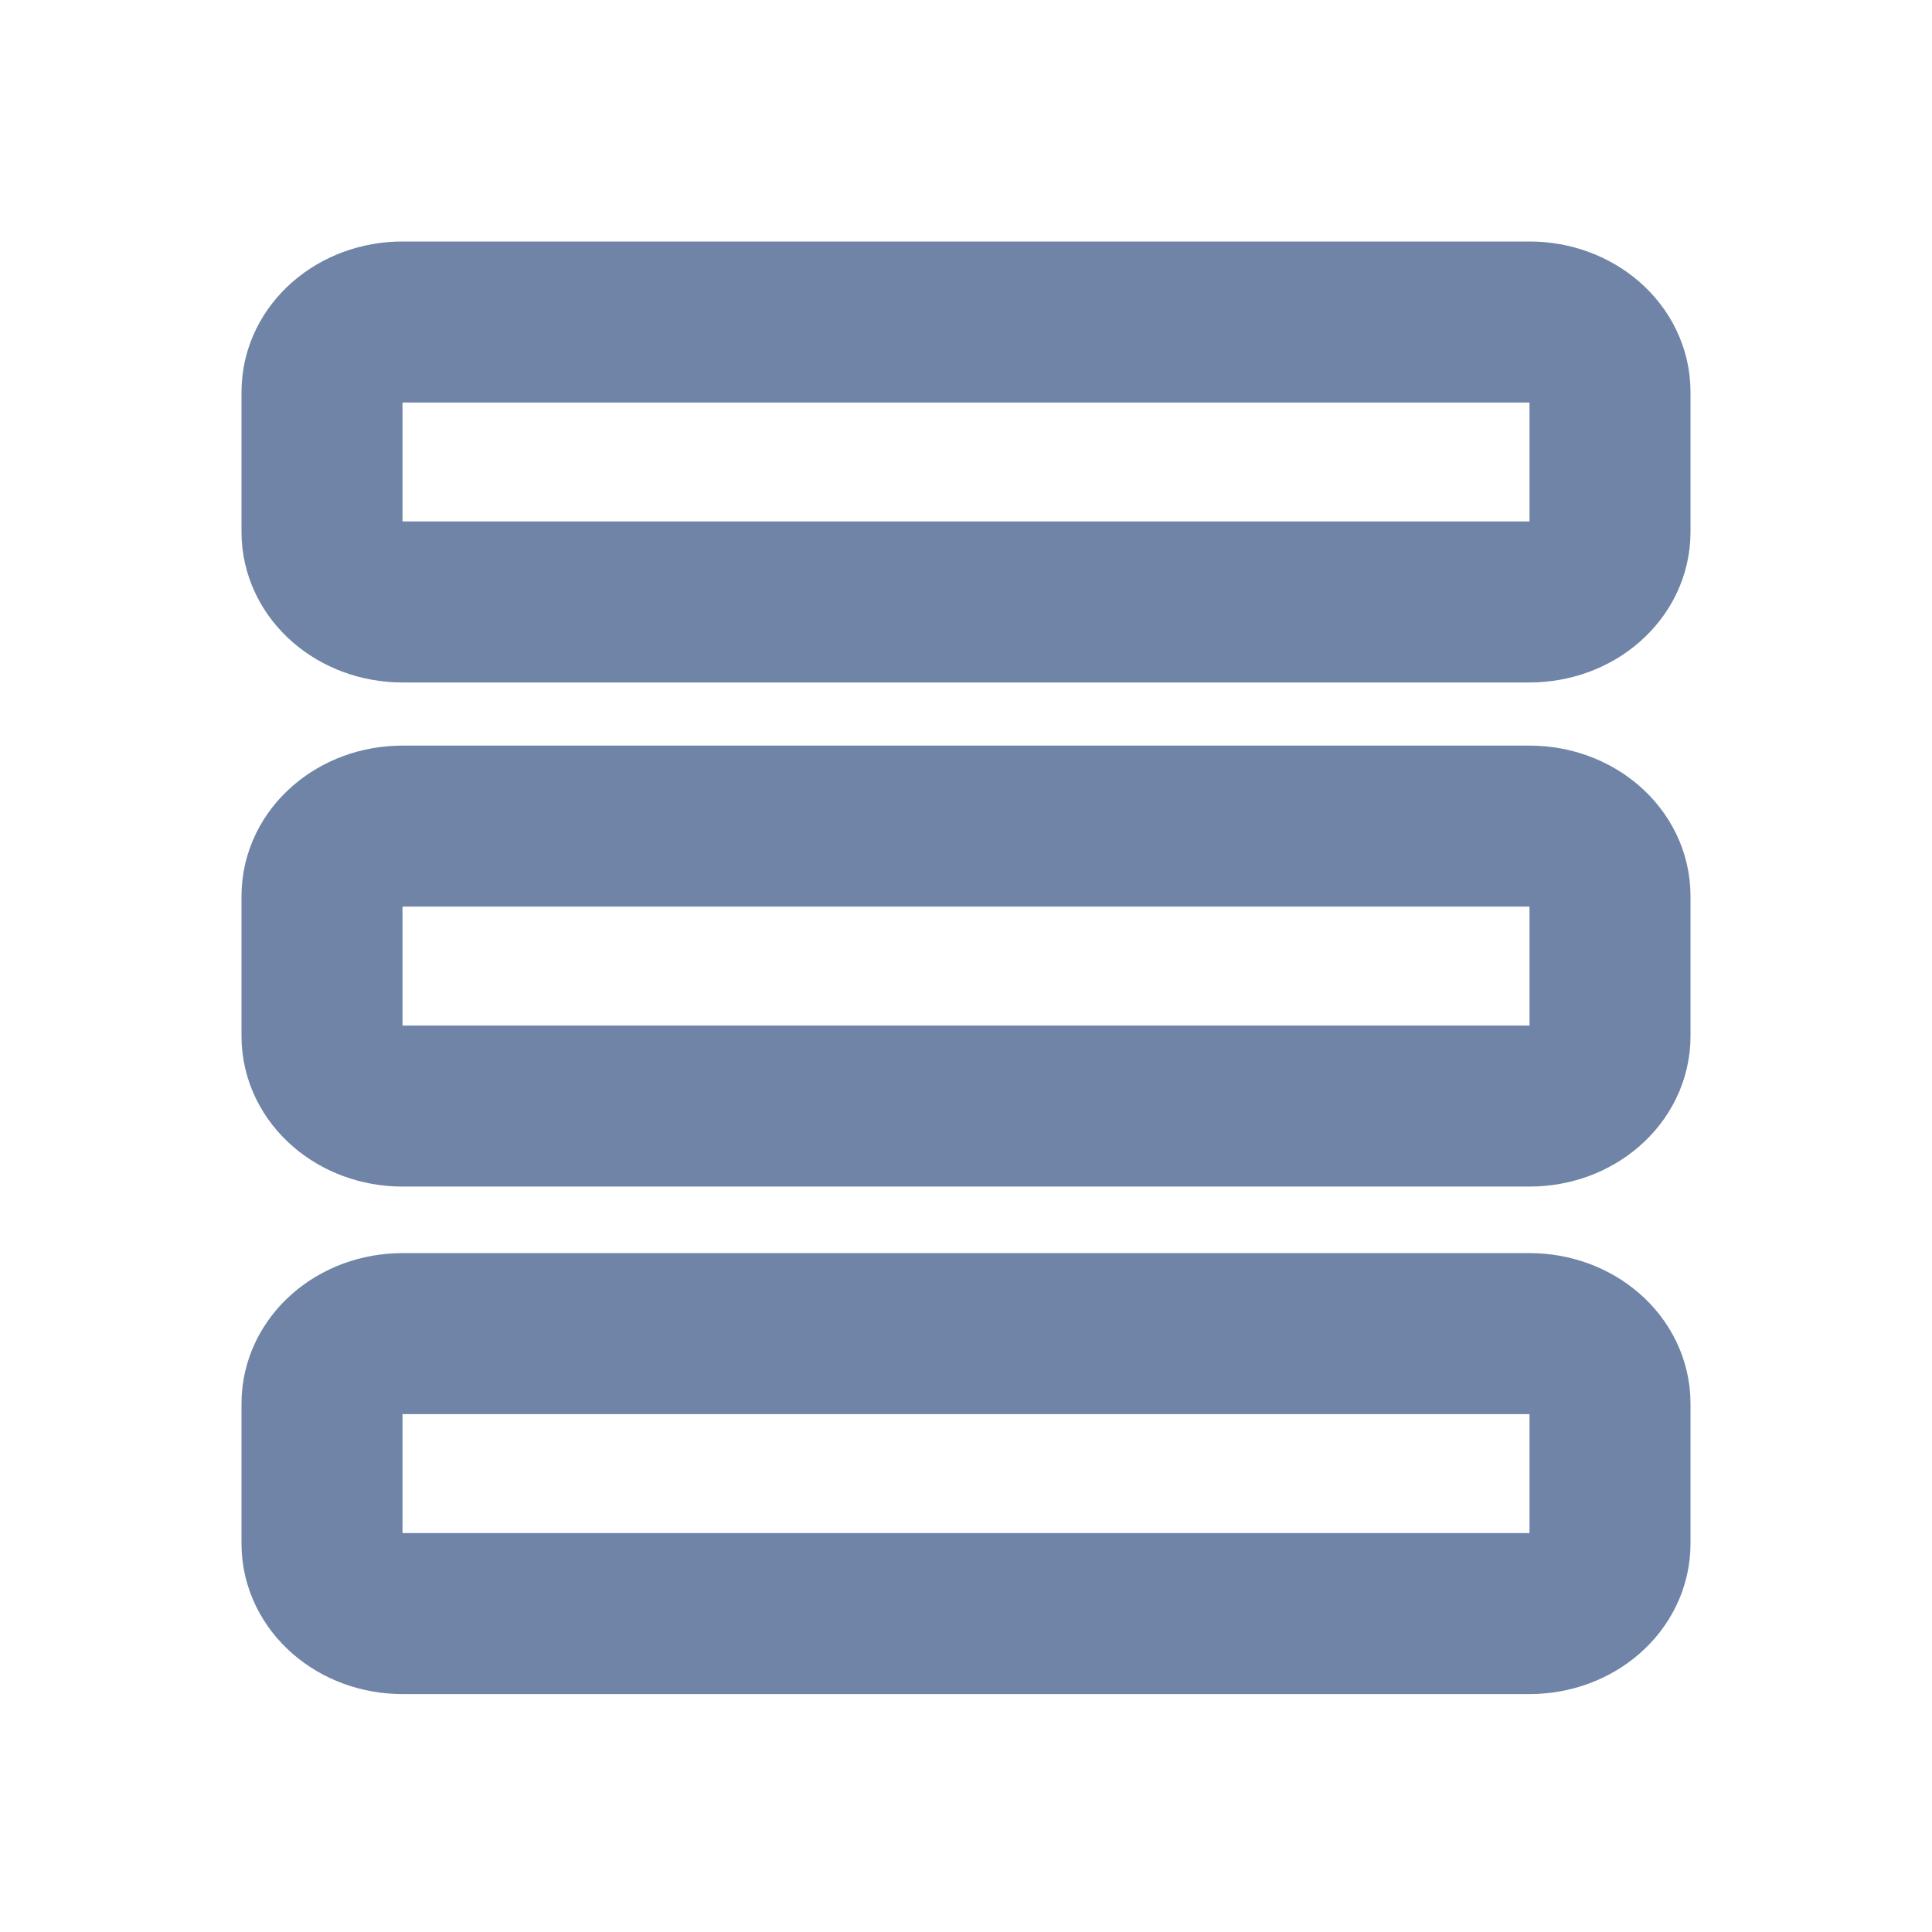 <?xml version="1.0" encoding="utf-8"?>
<!-- Generator: Adobe Illustrator 27.1.1, SVG Export Plug-In . SVG Version: 6.00 Build 0)  -->
<svg version="1.1" id="Layer_1" xmlns="http://www.w3.org/2000/svg" xmlns:xlink="http://www.w3.org/1999/xlink" x="0px" y="0px"
	 viewBox="0 0 1080 1080" style="enable-background:new 0 0 1080 1080;" xml:space="preserve">
<style type="text/css">
	.st0{display:none;fill:#FFFFFF;}
	.st1{fill:none;stroke:#6F84A7;stroke-width:90;stroke-linecap:round;stroke-linejoin:round;stroke-miterlimit:180;}
</style>
<g id="_x36_a7ad859-0ffc-4823-99ae-8bdbdbc56832" transform="matrix(1 0 0 1 540 540)">
	<rect x="-540" y="-540" vector-effect="non-scaling-stroke" class="st0" width="1080" height="1080"/>
</g>
<g id="_x34_e480c85-0bac-46c9-83c2-3e31406d6623" transform="matrix(1 0 0 1 540 540)">
</g>
<path class="st1" d="M180,219.1c0-21.6,20.1-39.1,45-39.1h630c24.9,0,45,17.5,45,39.1v78.3c0,21.6-20.1,39.1-45,39.1H225
	c-24.9,0-45-17.5-45-39.1V219.1z M180,500.9c0-21.6,20.1-39.1,45-39.1h630c24.9,0,45,17.5,45,39.1v78.3c0,21.6-20.1,39.1-45,39.1
	H225c-24.9,0-45-17.5-45-39.1V500.9z M180,784.6c0-21.6,20.1-39.1,45-39.1h630c24.9,0,45,17.5,45,39.1v78.3
	c0,21.6-20.1,39.1-45,39.1H225c-24.9,0-45-17.5-45-39.1V784.6z"/>
</svg>
